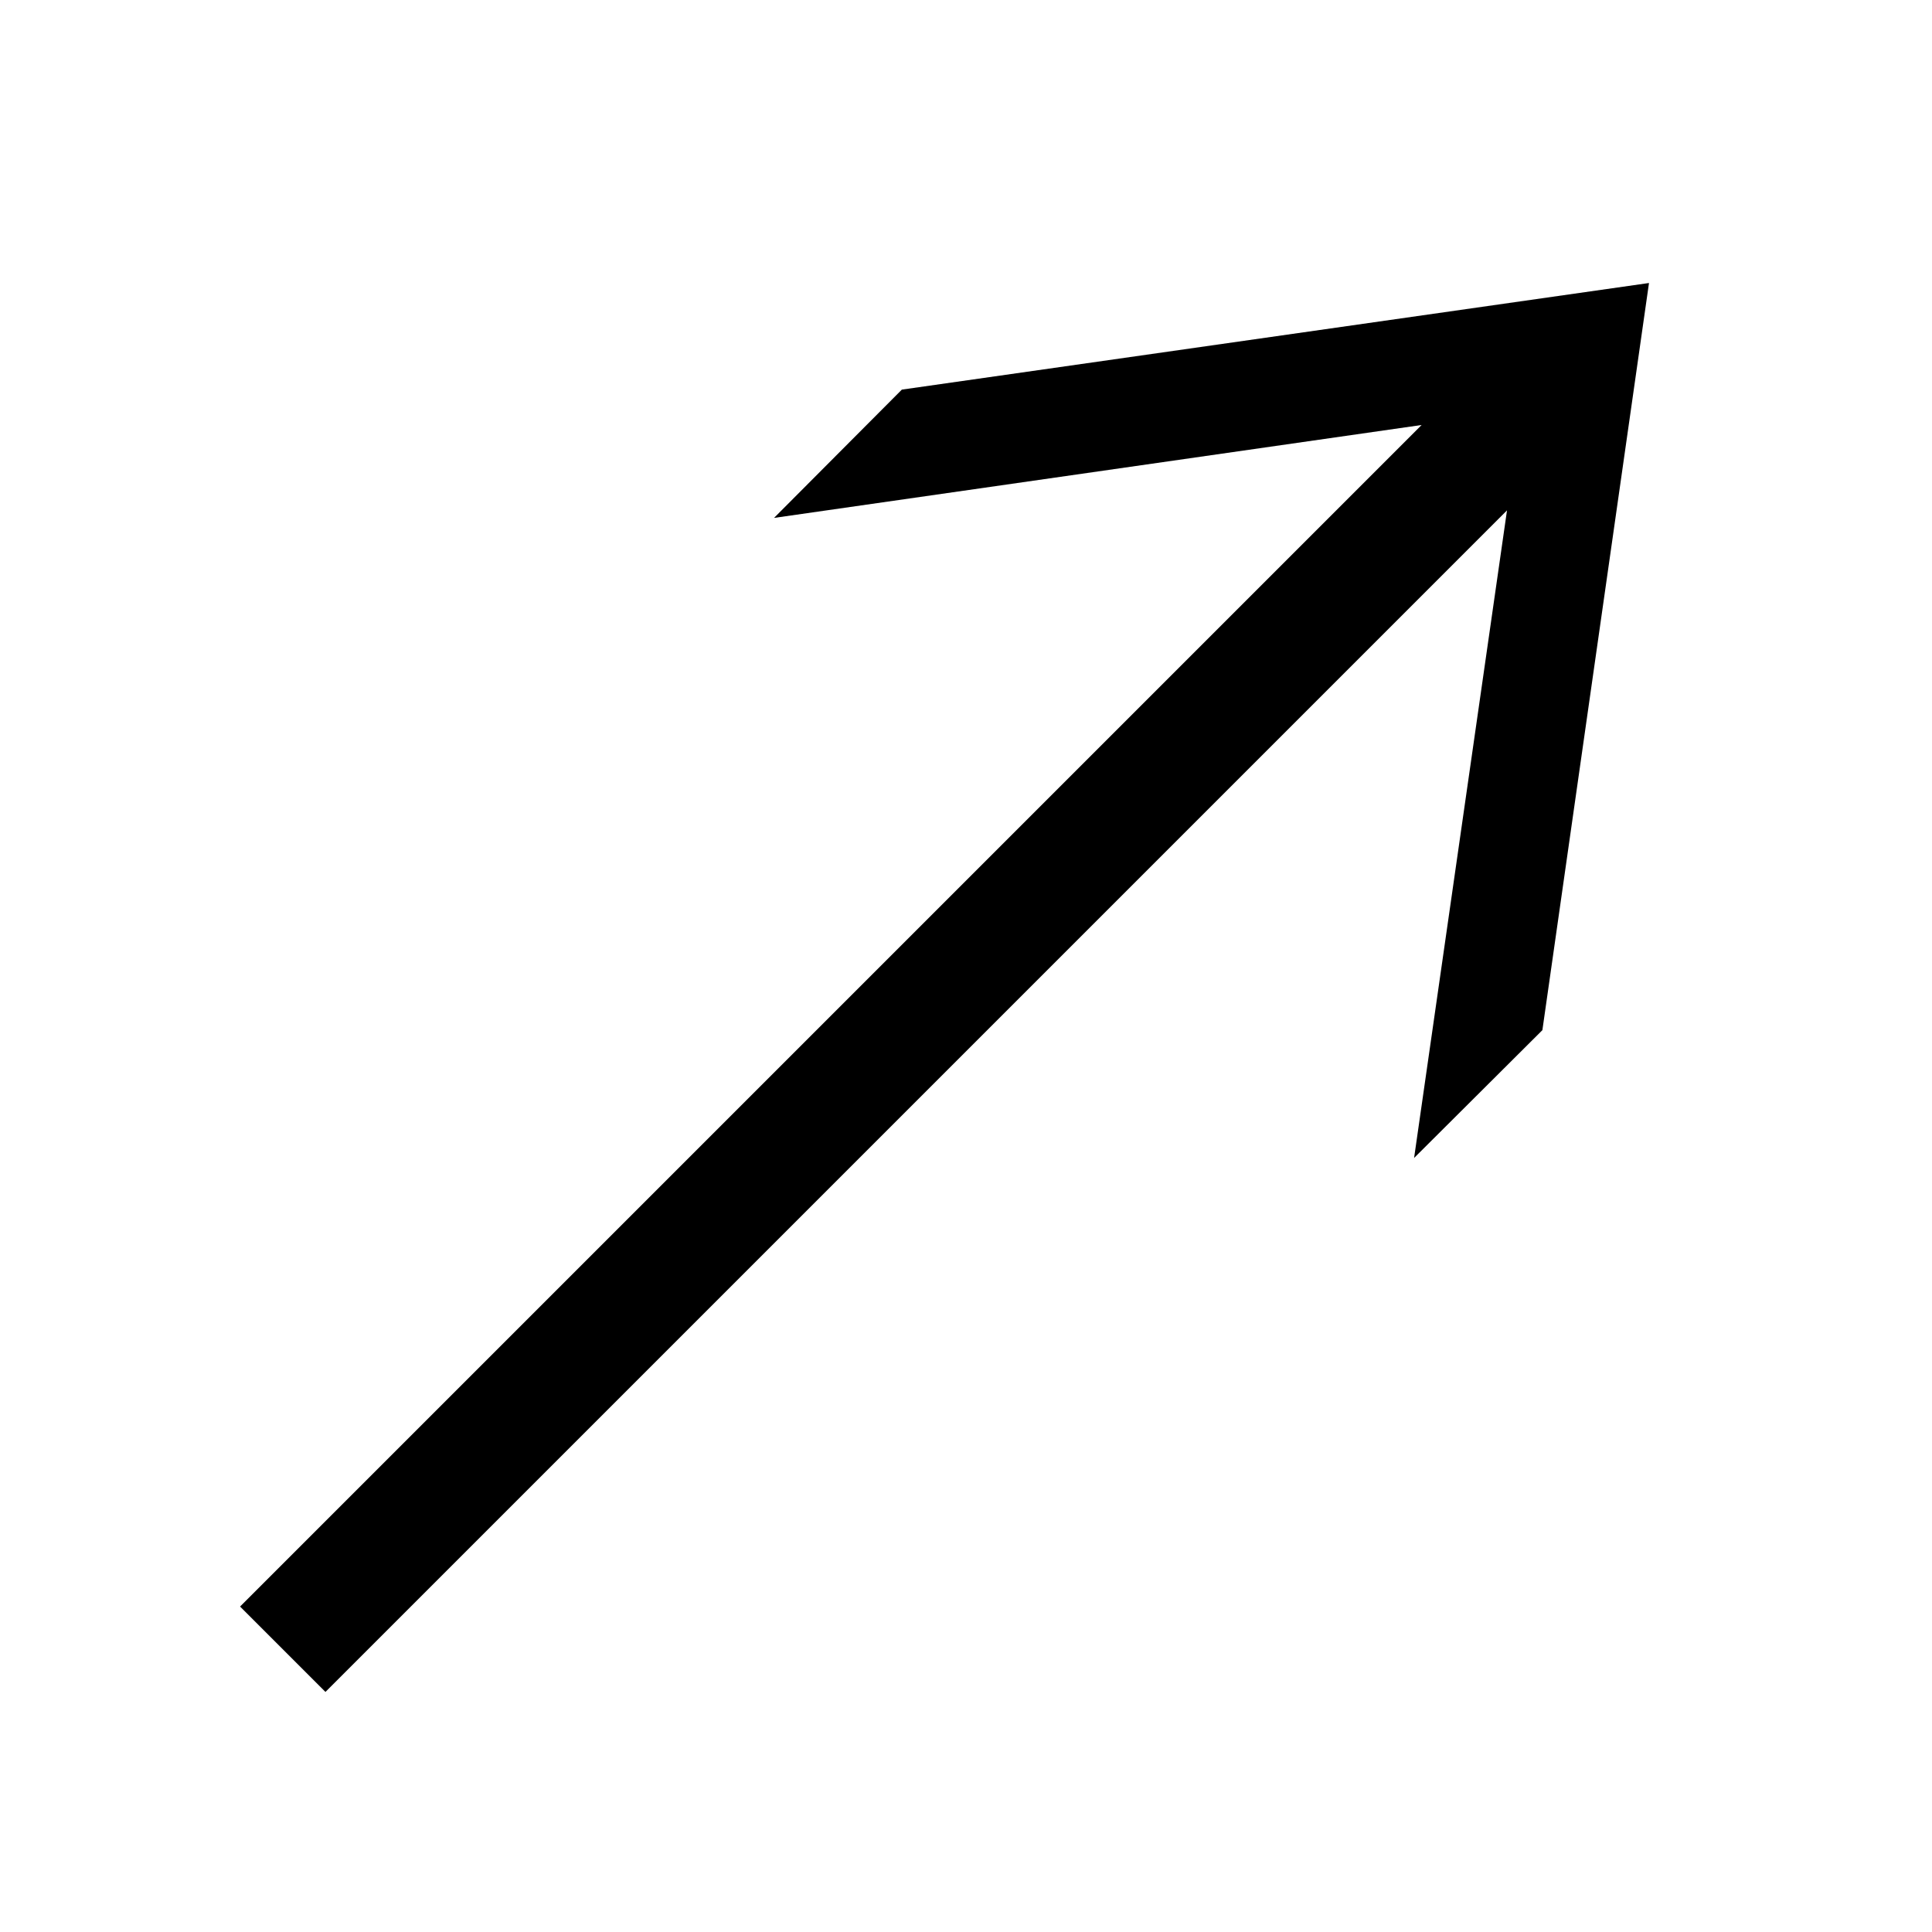 <svg xmlns="http://www.w3.org/2000/svg" version="1.1" data-icon="arrow-top-right-line-large-acute" width="128" height="128" data-container-transform="translate(0 ) scale(1 1 )" viewBox="0 0 128 128">
  <g>
    <path d="M109.25 18.75l-49.5 7.063-8.469 8.5 42.906-6.156-78.281 78.281 5.656 5.656 78.281-78.281-6.156 42.906 8.5-8.469 7.063-49.5z" />
  </g>
</svg>